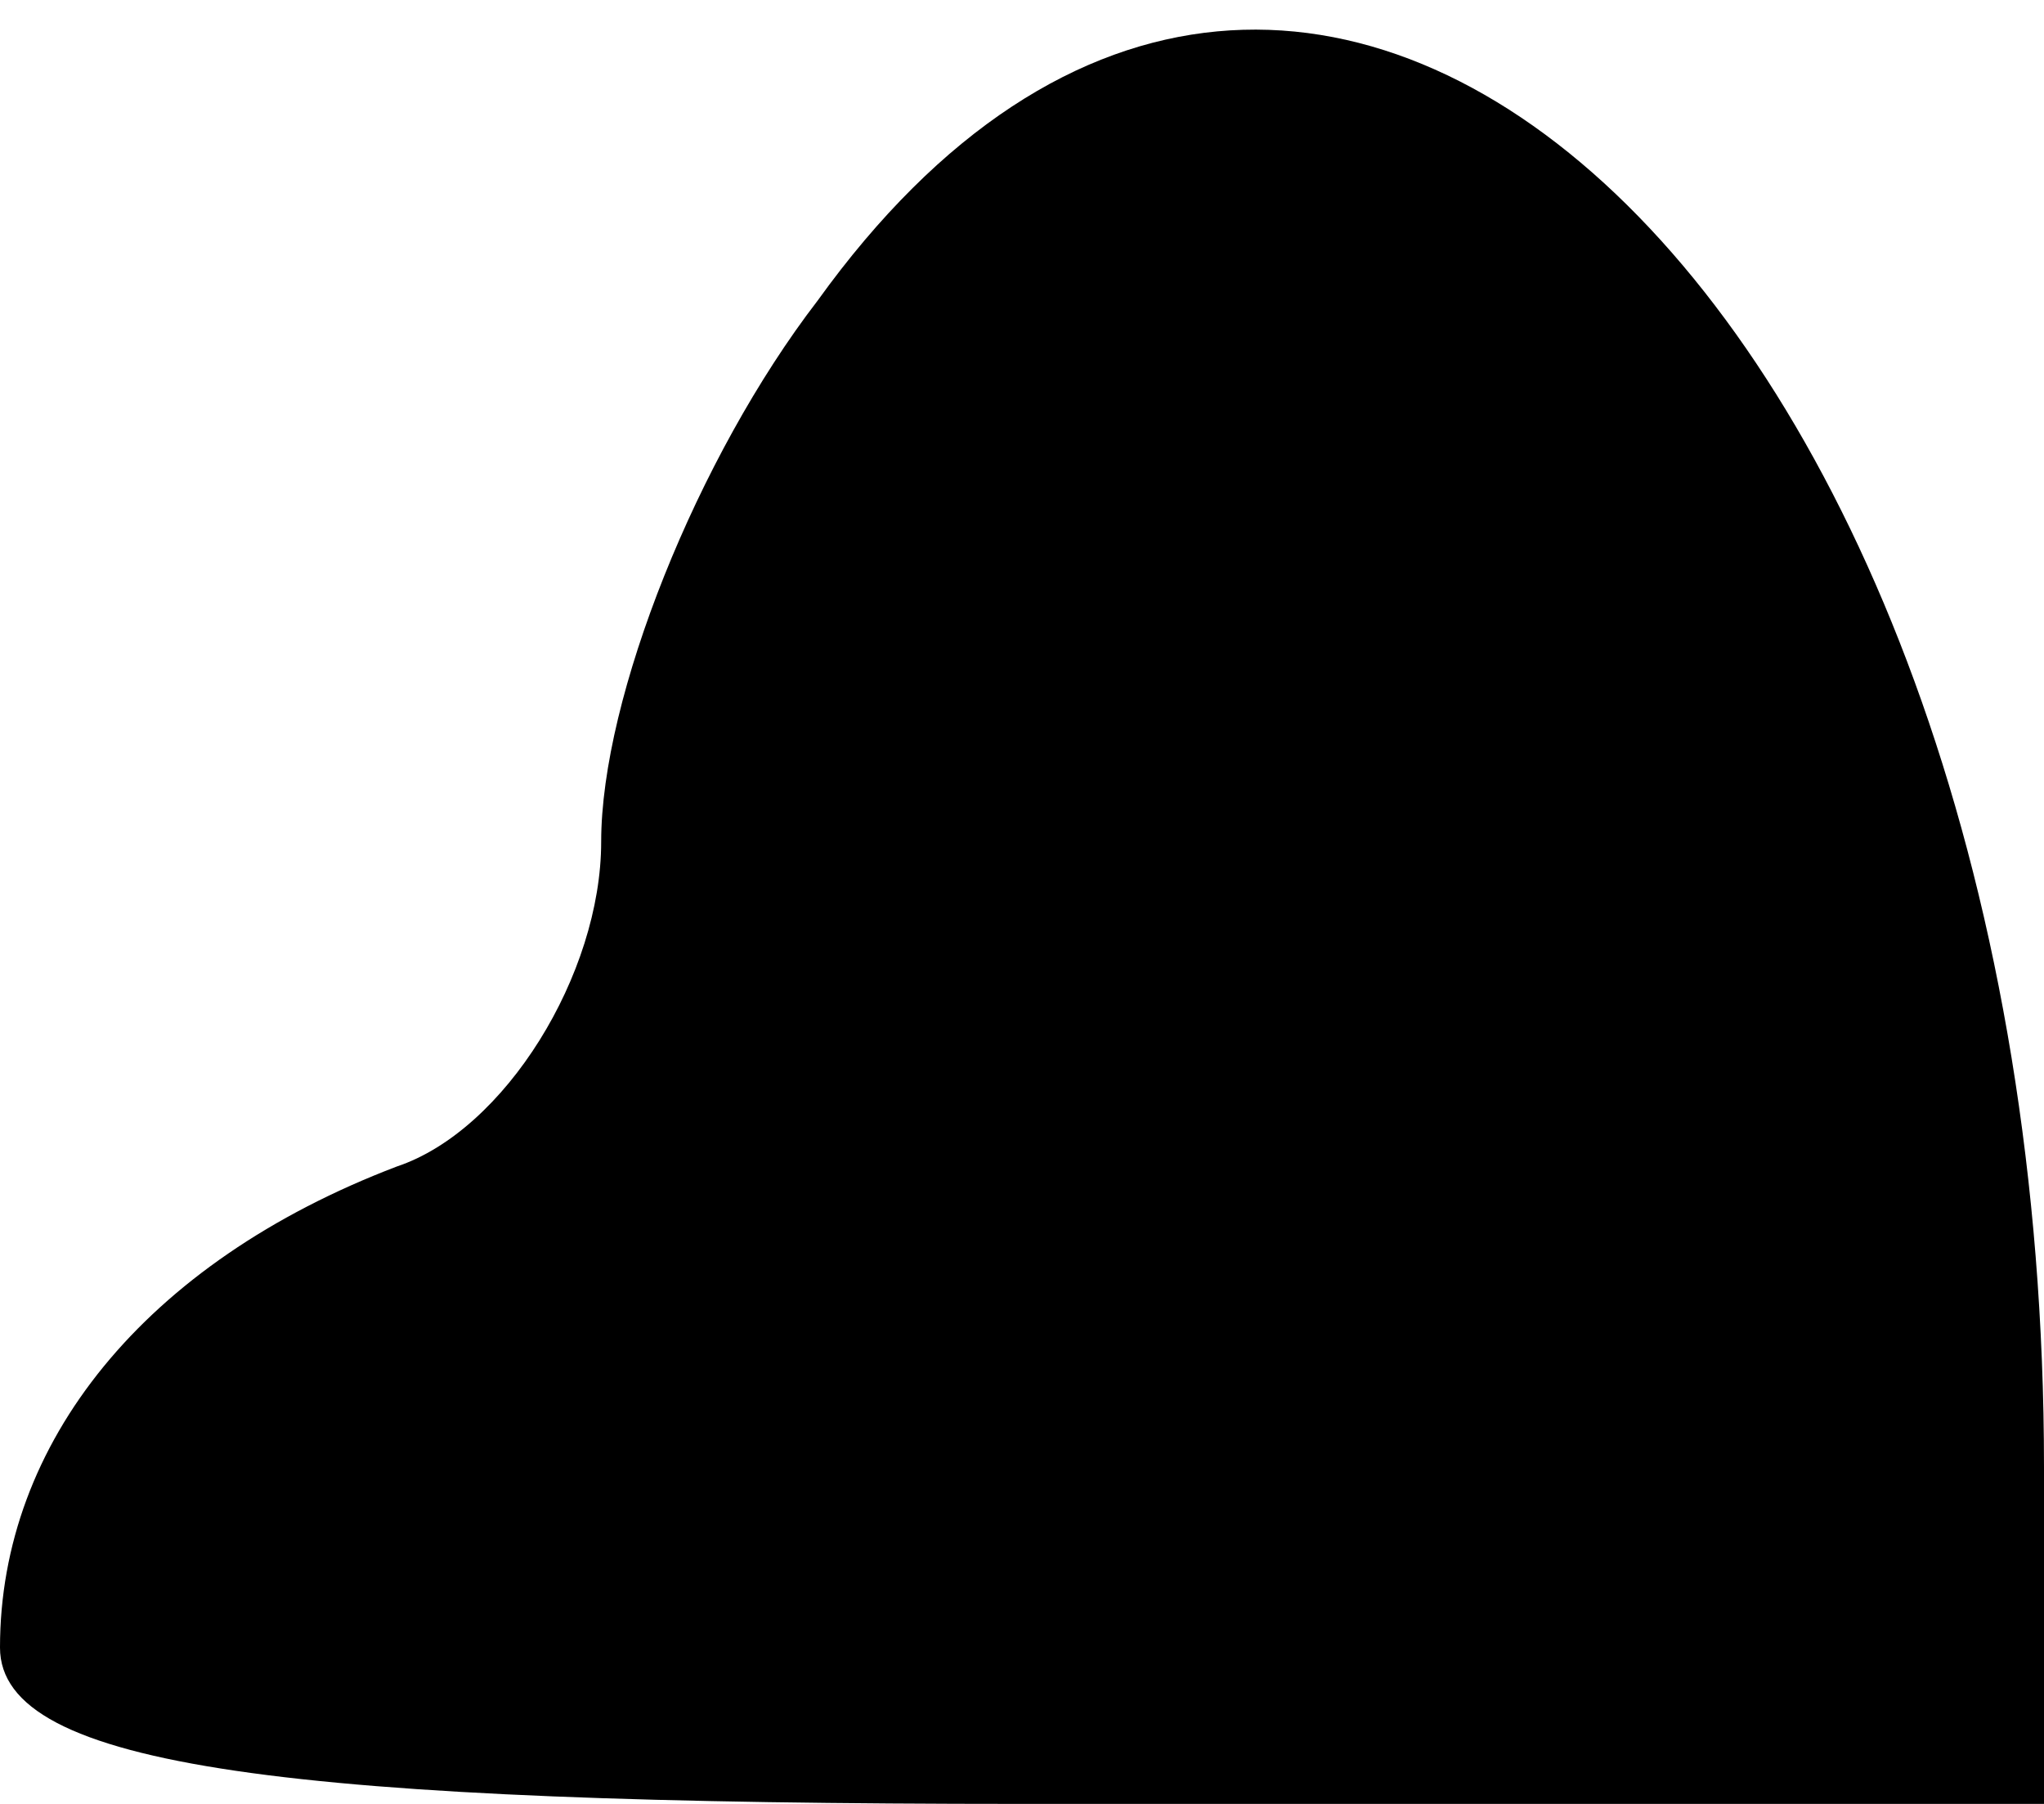 <?xml version="1.0" standalone="no"?>
<!DOCTYPE svg PUBLIC "-//W3C//DTD SVG 20010904//EN"
 "http://www.w3.org/TR/2001/REC-SVG-20010904/DTD/svg10.dtd">
<svg version="1.0" xmlns="http://www.w3.org/2000/svg"
 width="17pt" height="15pt" viewBox="0 0 17 15"
 preserveAspectRatio="xMidYMid meet">
<g transform="translate(0,15) scale(0.1,-0.1)"
fill="#000000" stroke="none">
<path fill="#000000" stroke="none" d="M68 125 c-10 -13 -18 -33 -18 -45 0
-11 -8 -24 -17 -27 -21 -8 -33 -23 -33 -40 0 -10 24 -13 85 -13 l85 0 0 28 c0
96 -61 154 -102 97z"/>
</g>
</svg>
